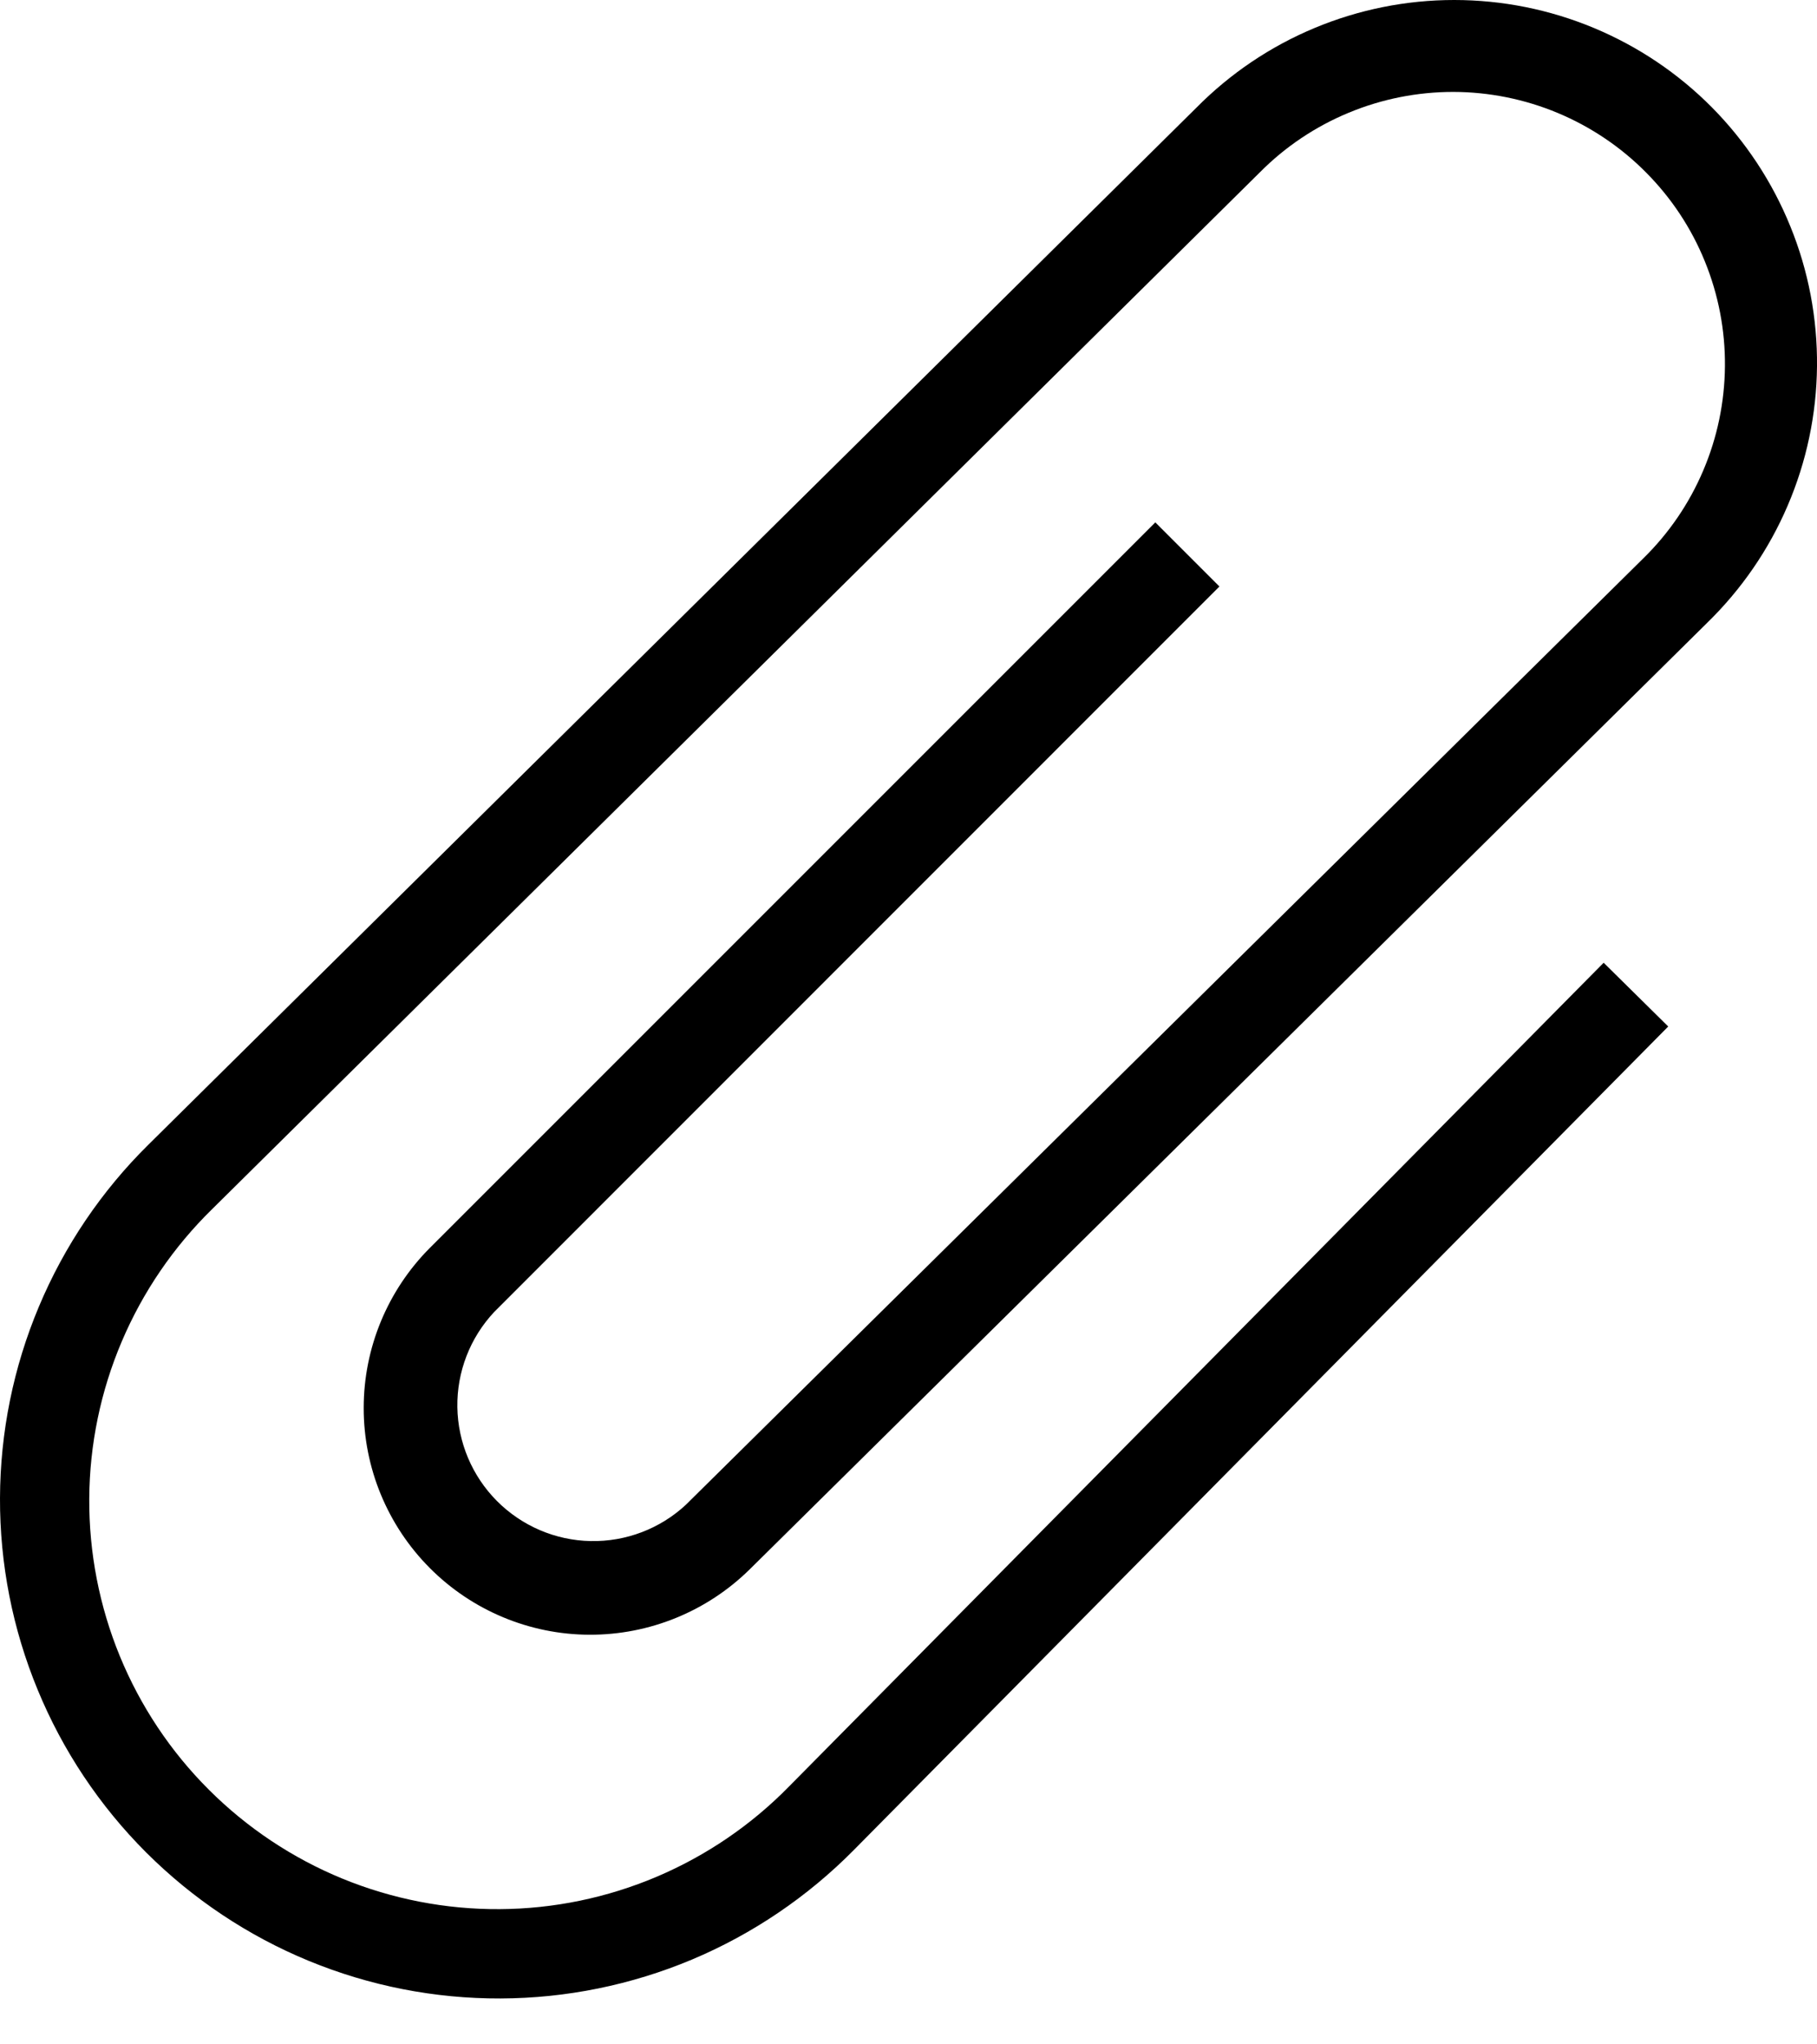 <svg width="24" height="27" viewBox="0 0 24 27" fill="none" xmlns="http://www.w3.org/2000/svg">
<path d="M6.526 17.329C6.208 17.669 6.034 18.119 6.041 18.584C6.048 19.05 6.236 19.494 6.564 19.824C6.893 20.154 7.336 20.344 7.802 20.353C8.267 20.362 8.718 20.191 9.059 19.874L21.703 7.377C22.042 7.046 22.312 6.651 22.497 6.215C22.683 5.779 22.78 5.31 22.784 4.836C22.788 4.362 22.698 3.892 22.519 3.453C22.341 3.014 22.077 2.615 21.743 2.279C21.41 1.942 21.013 1.675 20.576 1.492C20.138 1.309 19.669 1.215 19.195 1.214C18.721 1.214 18.252 1.307 17.814 1.489C17.377 1.67 16.979 1.936 16.645 2.272L2.803 15.968C2.293 16.467 1.887 17.061 1.608 17.718C1.329 18.374 1.183 19.079 1.179 19.793C1.175 20.506 1.312 21.213 1.583 21.873C1.854 22.532 2.253 23.132 2.758 23.636C3.262 24.14 3.862 24.54 4.522 24.811C5.181 25.081 5.888 25.219 6.602 25.214C7.315 25.21 8.02 25.064 8.677 24.785C9.333 24.506 9.928 24.1 10.426 23.59L21.182 12.715L22.035 13.557L11.278 24.433C10.667 25.051 9.941 25.543 9.14 25.88C8.339 26.216 7.479 26.391 6.611 26.394C5.742 26.397 4.881 26.228 4.078 25.897C3.274 25.566 2.545 25.079 1.93 24.465C1.316 23.851 0.829 23.121 0.498 22.318C0.166 21.515 -0.003 20.654 3.41747e-05 19.785C0.003 18.916 0.177 18.057 0.514 17.256C0.85 16.455 1.342 15.728 1.96 15.118L15.803 1.422C16.248 0.972 16.778 0.614 17.363 0.37C17.947 0.126 18.574 0 19.207 3.77581e-07C19.84 -0 20.467 0.125 21.052 0.369C21.636 0.612 22.167 0.969 22.613 1.419C23.058 1.869 23.41 2.403 23.648 2.99C23.887 3.576 24.006 4.205 24 4.838C23.994 5.471 23.862 6.097 23.612 6.679C23.363 7.261 23 7.787 22.546 8.229L9.903 20.726C9.339 21.282 8.578 21.593 7.785 21.59C6.993 21.587 6.234 21.269 5.676 20.708C5.117 20.146 4.803 19.386 4.804 18.594C4.804 17.802 5.119 17.042 5.678 16.481L15.26 6.899L16.107 7.746L6.526 17.329Z" fill="black"/>
</svg>
